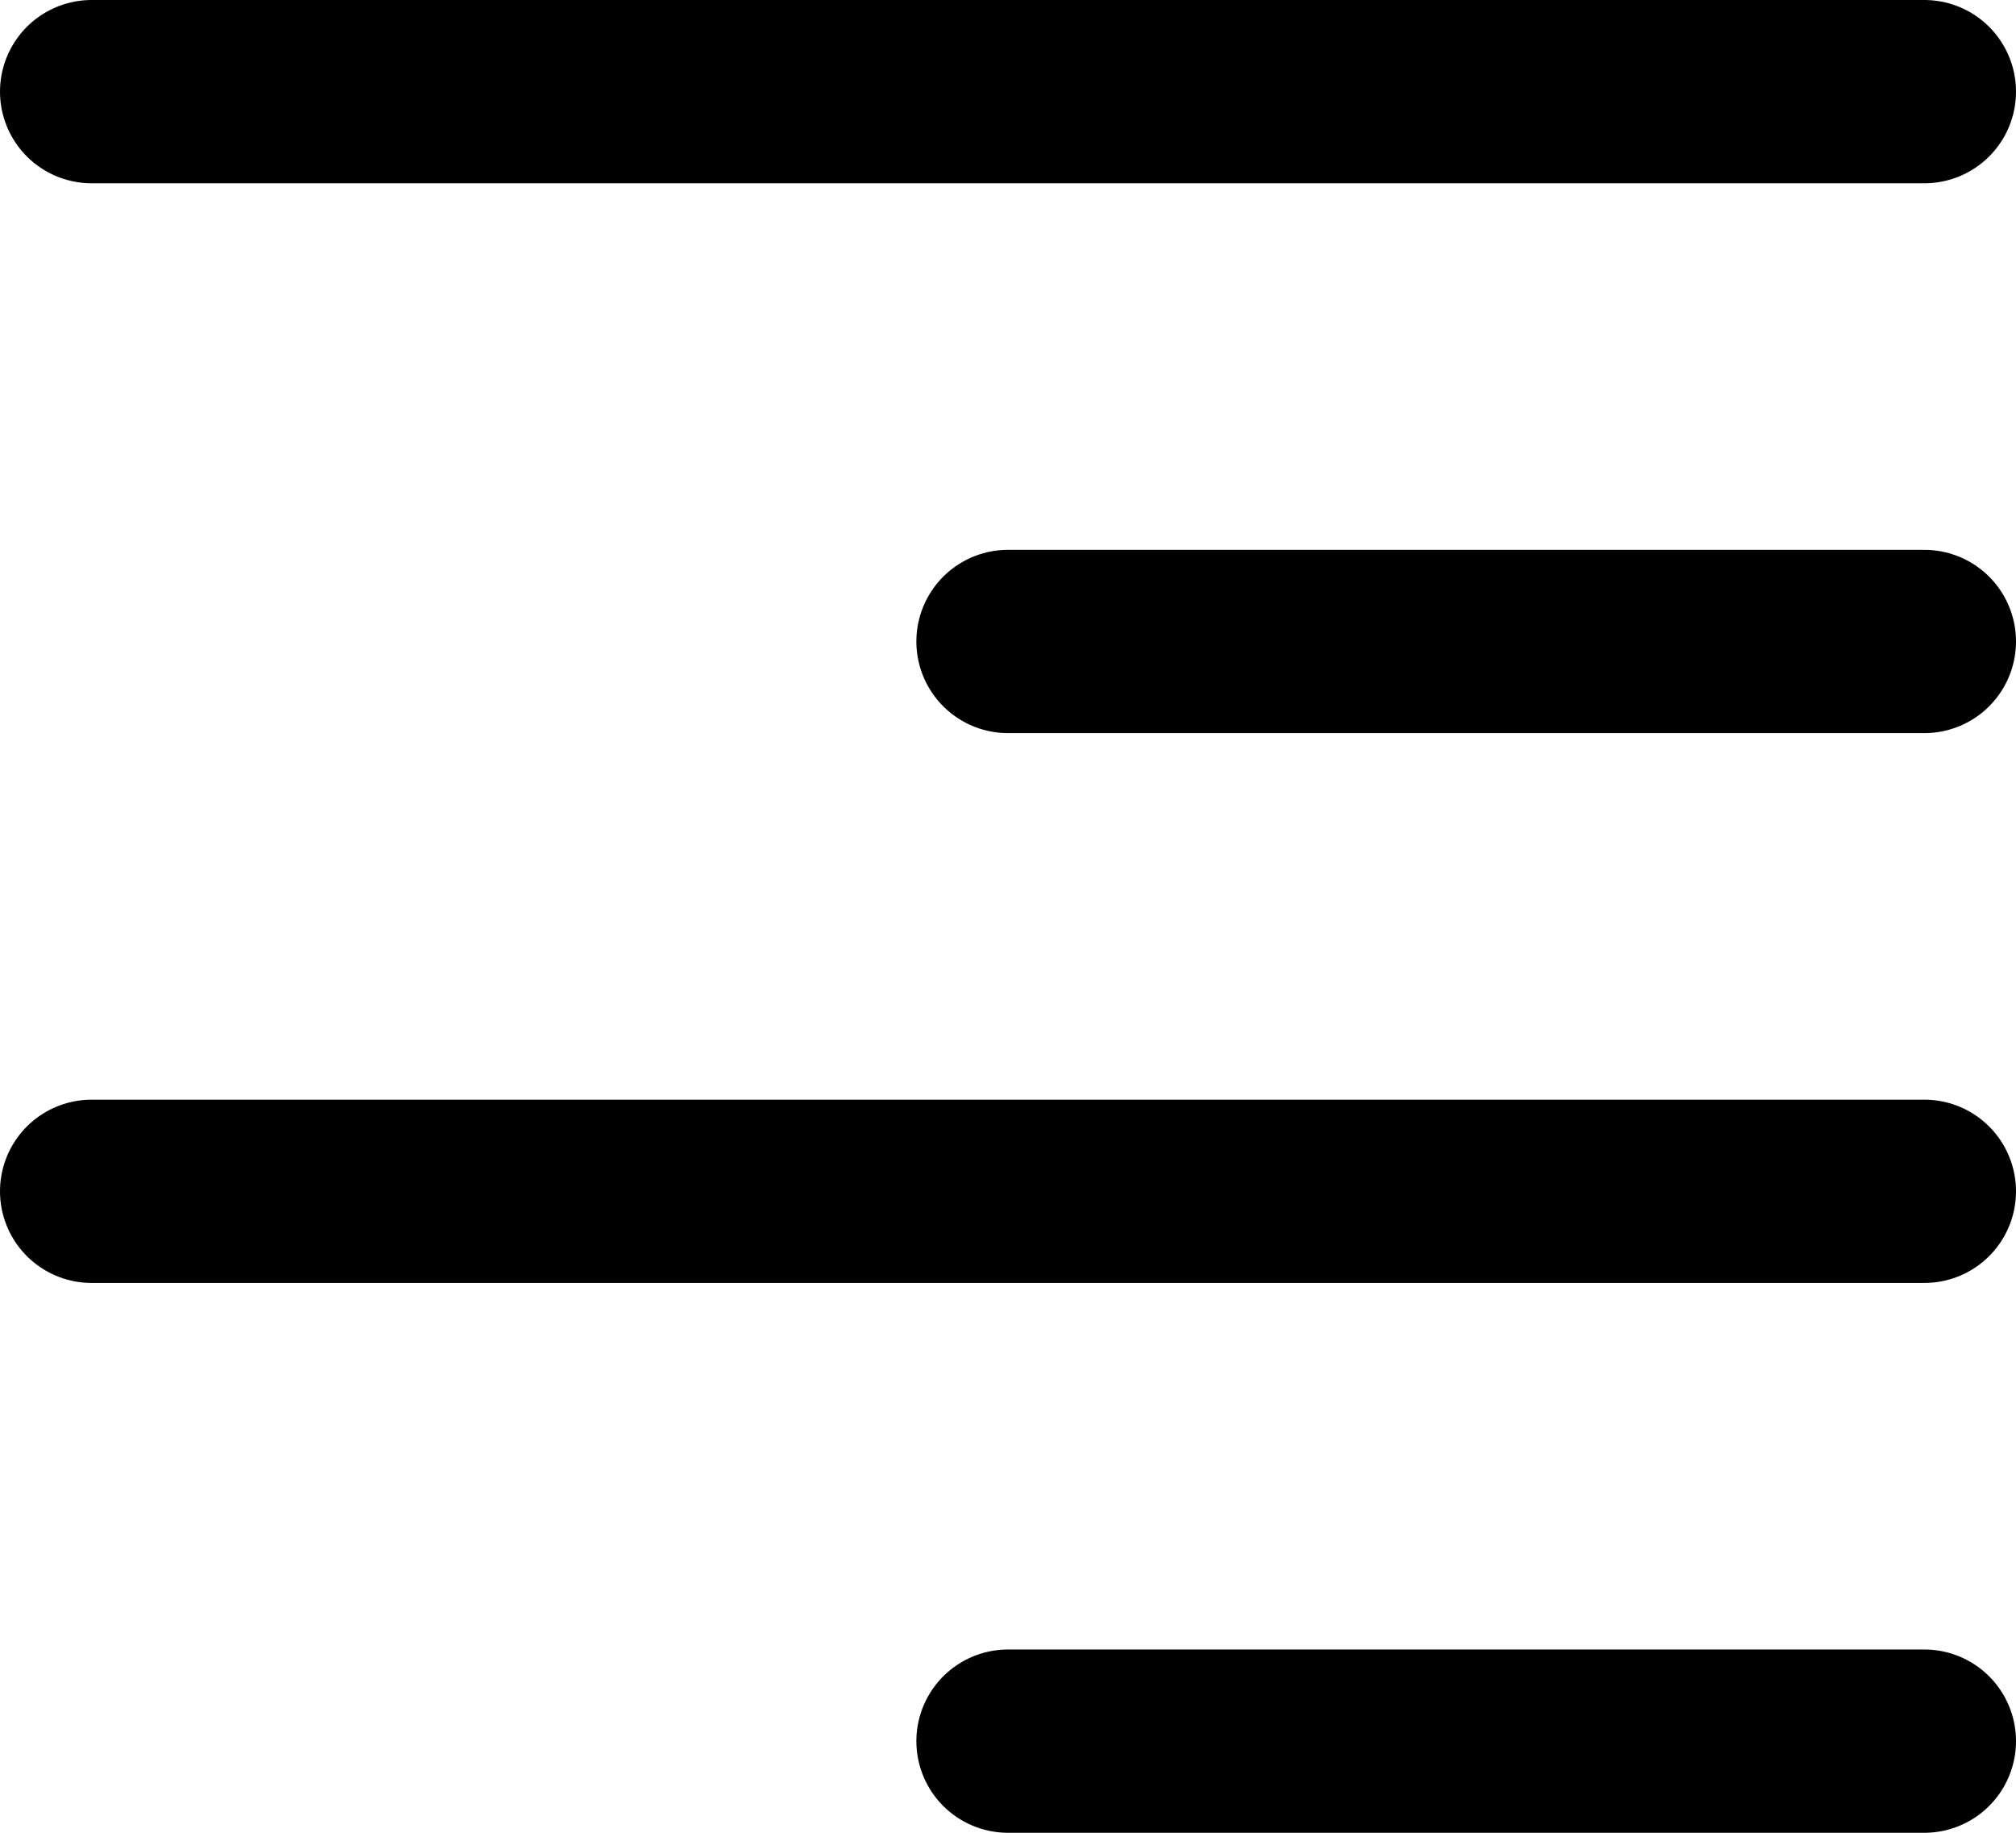 <svg xmlns="http://www.w3.org/2000/svg" width="22" height="20" viewBox="0 0 22 20">
  <g id="Group_1004" data-name="Group 1004" transform="translate(-611 -266.154)">
    <line id="Line_33" data-name="Line 33" x2="20" transform="translate(612 267.154)" fill="none" stroke="currentColor" stroke-linecap="round" stroke-width="2"/>
    <line id="Line_34" data-name="Line 34" x2="10" transform="translate(622 273.154)" fill="none" stroke="currentColor" stroke-linecap="round" stroke-width="2"/>
    <line id="Line_35" data-name="Line 35" x2="20" transform="translate(612 279.154)" fill="none" stroke="currentColor" stroke-linecap="round" stroke-width="2"/>
    <line id="Line_36" data-name="Line 36" x2="10" transform="translate(622 285.154)" fill="none" stroke="currentColor" stroke-linecap="round" stroke-width="2"/>
  </g>
</svg>
